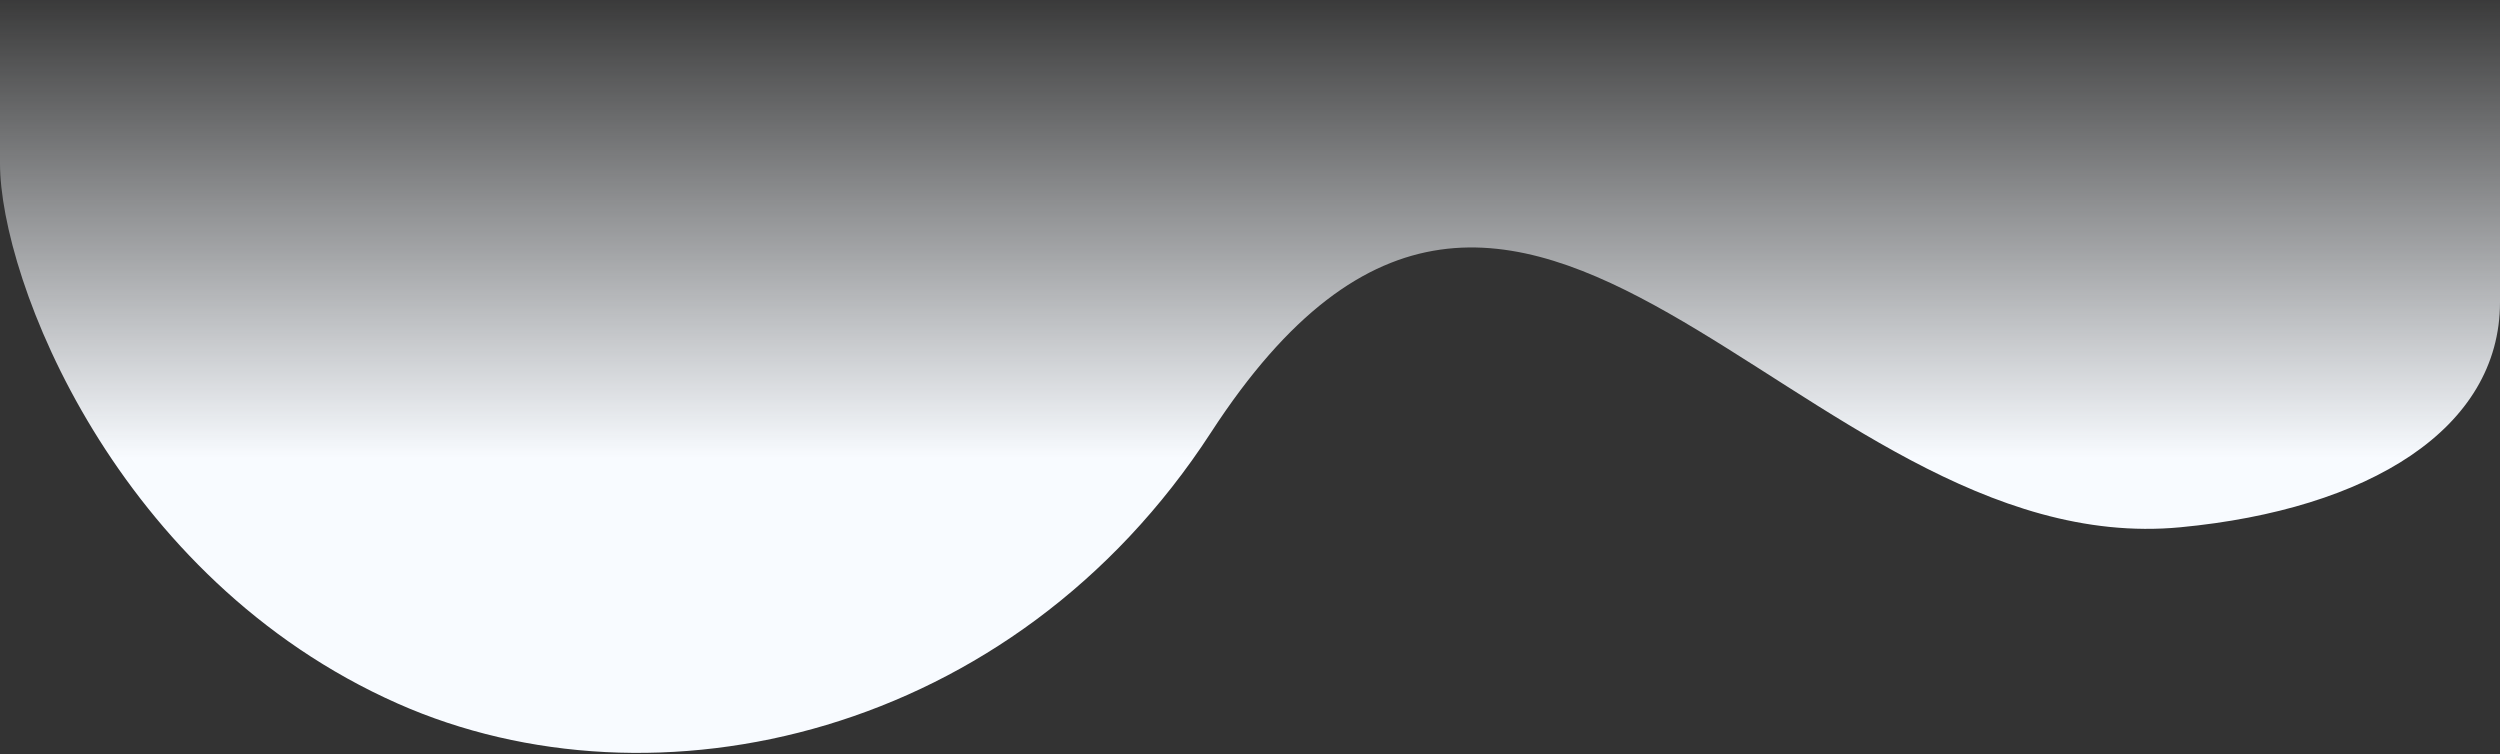 <svg width="1439" height="434" viewBox="0 0 1439 434" fill="none" xmlns="http://www.w3.org/2000/svg">
<rect x="0" y="0" width="1439" height="434" fill="#333333" stroke="none"/>
<path d="M229 405C66.5 333 0 160.591 0 94V0H1439V173.918C1439 246.884 1363.47 293.194 1255 303.5C1034.08 324.49 876.806 -27.773 697 249C583.04 424.417 376.628 470.41 229 405Z" fill="url(#paint0_linear_3160_21861)"/>
<defs>
<linearGradient id="paint0_linear_3160_21861" x1="719.5" y1="-9.995" x2="719.5" y2="487.552" gradientUnits="userSpaceOnUse">
<stop stop-color="#F8FBFF" stop-opacity="0"/>
<stop offset="0.55" stop-color="#F8FBFF"/>
</linearGradient>
</defs>
</svg>
